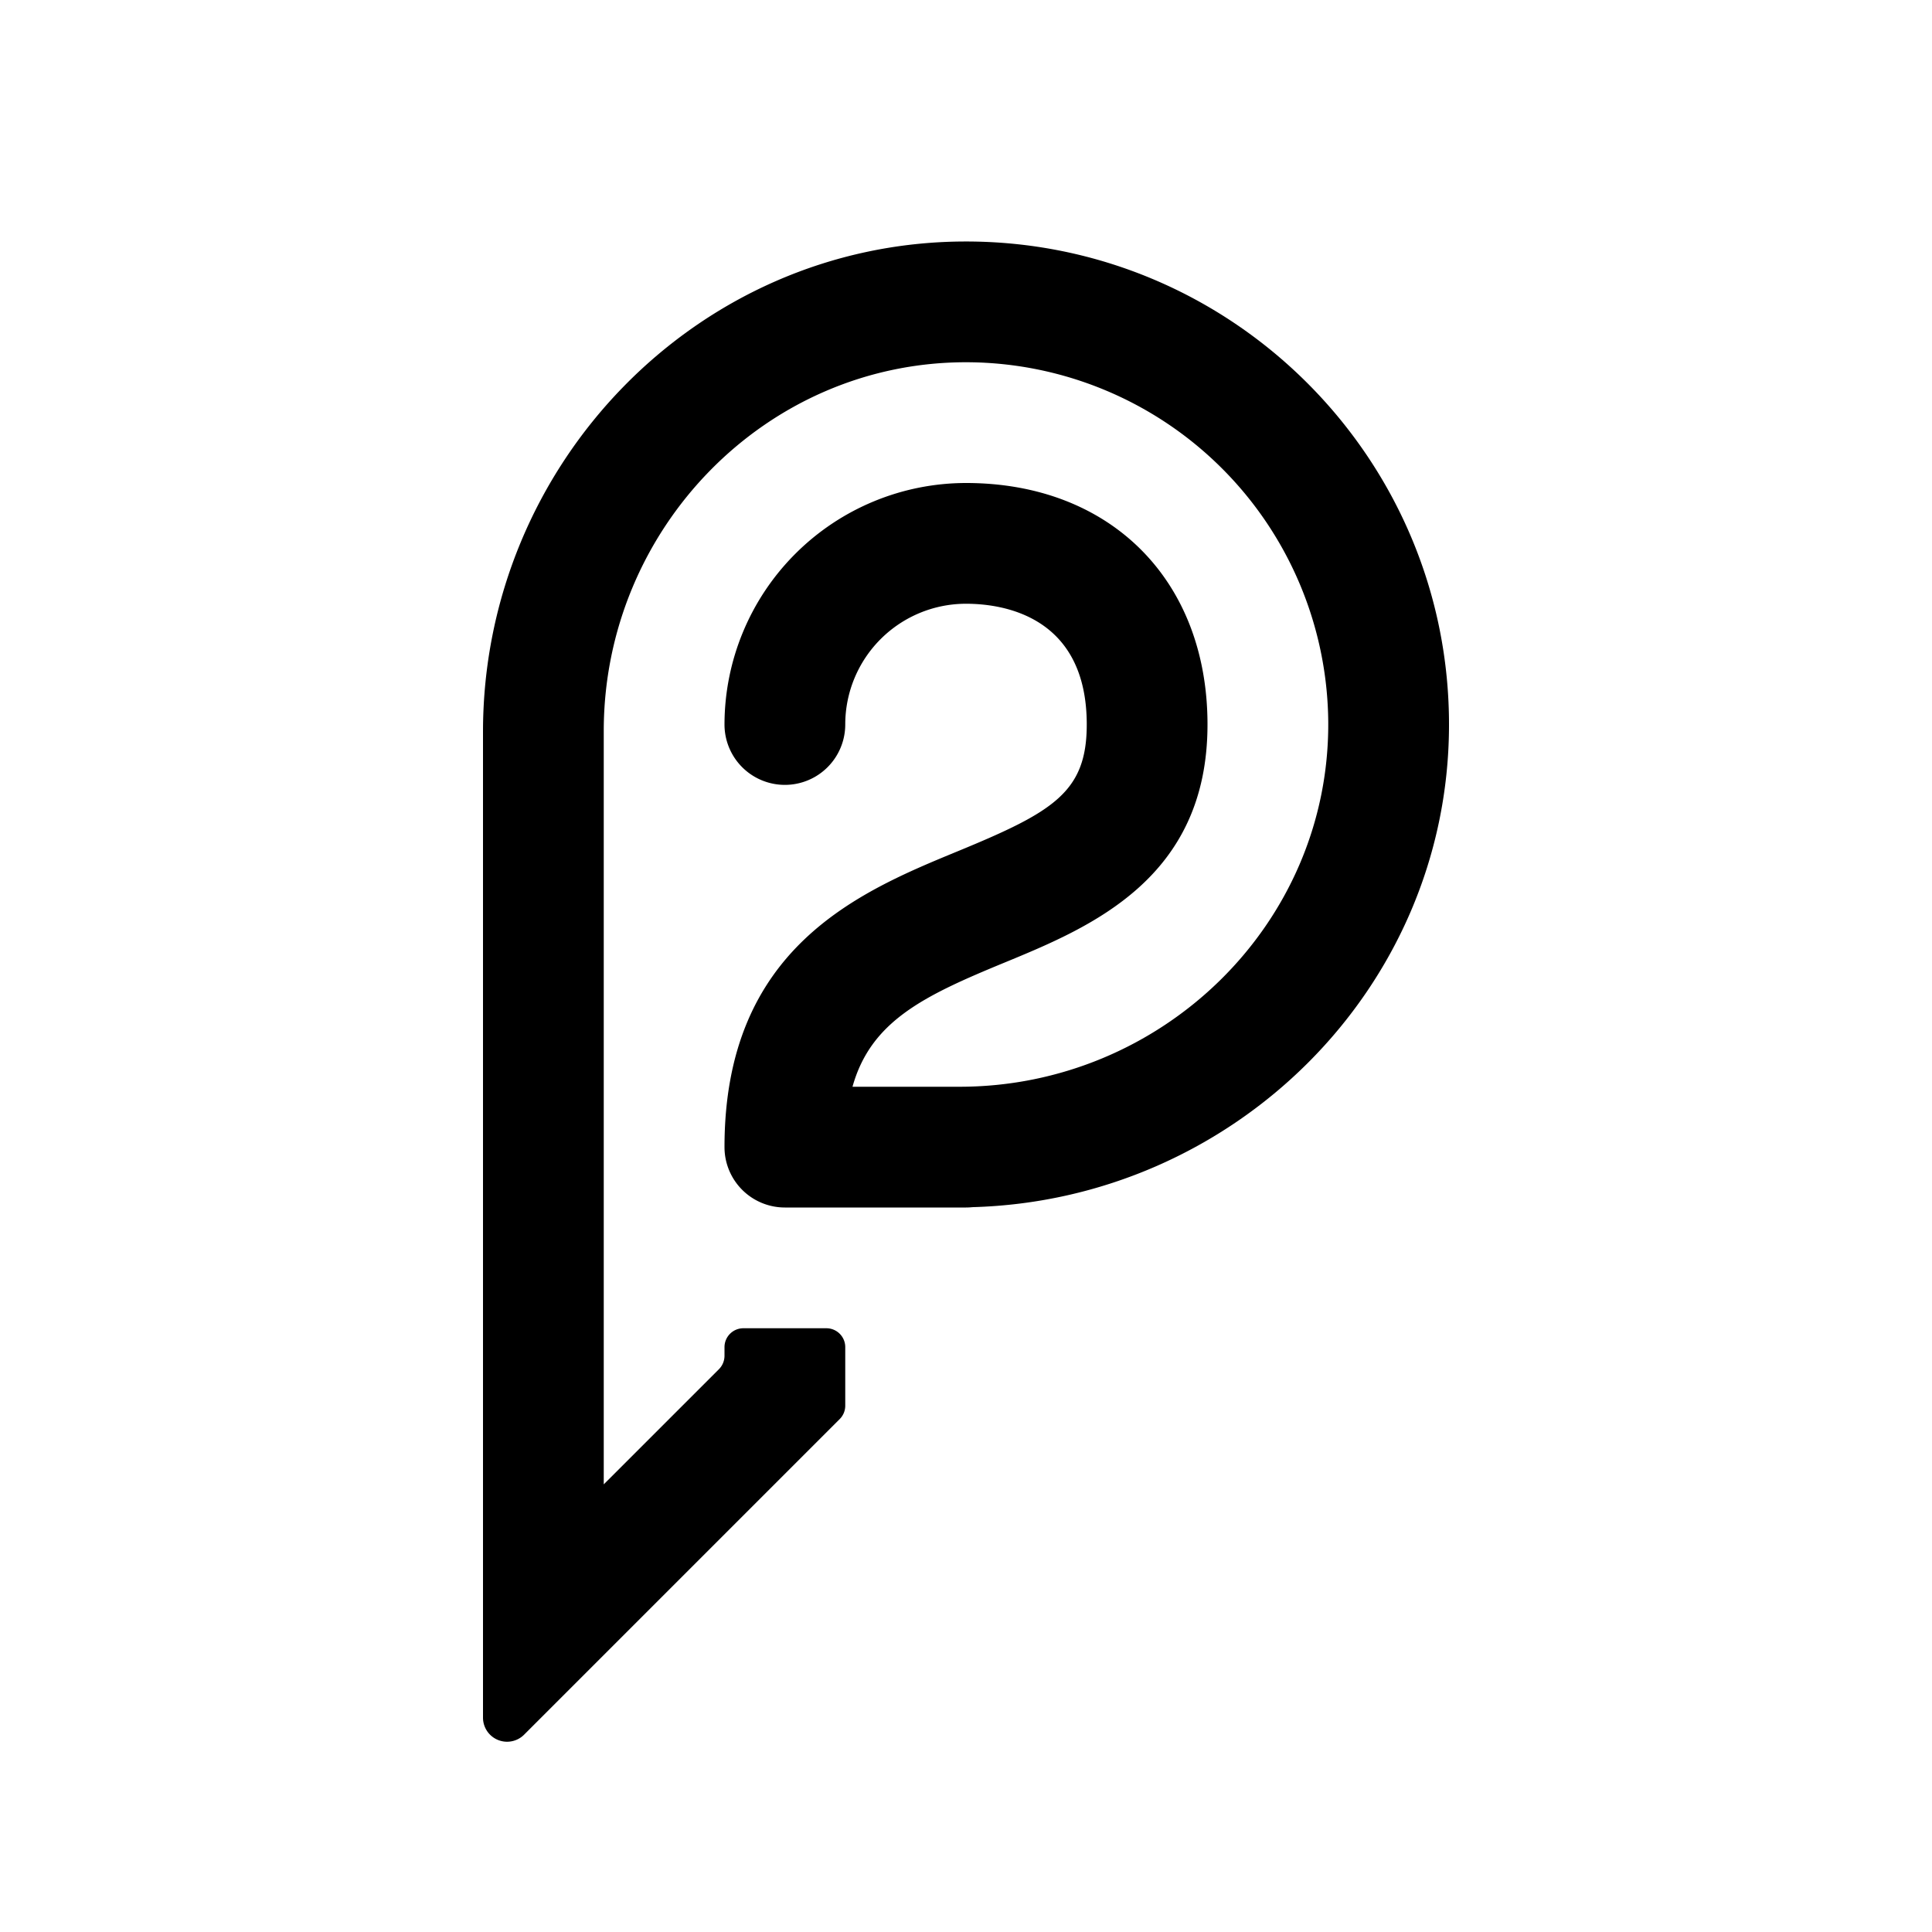 <svg xmlns="http://www.w3.org/2000/svg" width="512" height="512" viewBox="0 0 512 512">
  <title>two-park-alt</title>
  <path d="M257.69,319.91A15.81,15.81,0,0,1,256,320H208a16,16,0,0,1-16-16c0-52.94,35.79-67.69,61.91-78.45C279.16,215.14,288,209.91,288,192c0-28.88-22.38-32-32-32a32,32,0,0,0-32,32,16,16,0,0,1-32,0,64.07,64.07,0,0,1,64-64c38.28,0,64,25.72,64,64,0,40.93-31.15,53.76-53.9,63.14-21.33,8.79-35.31,15.47-40.18,32.86h28.36c53.51,0,98-43,97.72-96.54A96.11,96.11,0,0,0,256.54,96C203,95.71,160,140.21,160,193.72V393.37l30.53-30.52a5.07,5.07,0,0,0,1.47-3.56V357a5,5,0,0,1,5-5H219a5,5,0,0,1,5,5v15.51a5,5,0,0,1-1.47,3.56l-83.64,83.64A6.38,6.38,0,0,1,128,455.23V193.93C128,123.17,184.6,64.35,255.36,64c71.09-.35,129,57.56,128.64,128.65C383.65,262.19,326.82,318,257.69,319.91Z"/>
</svg>
